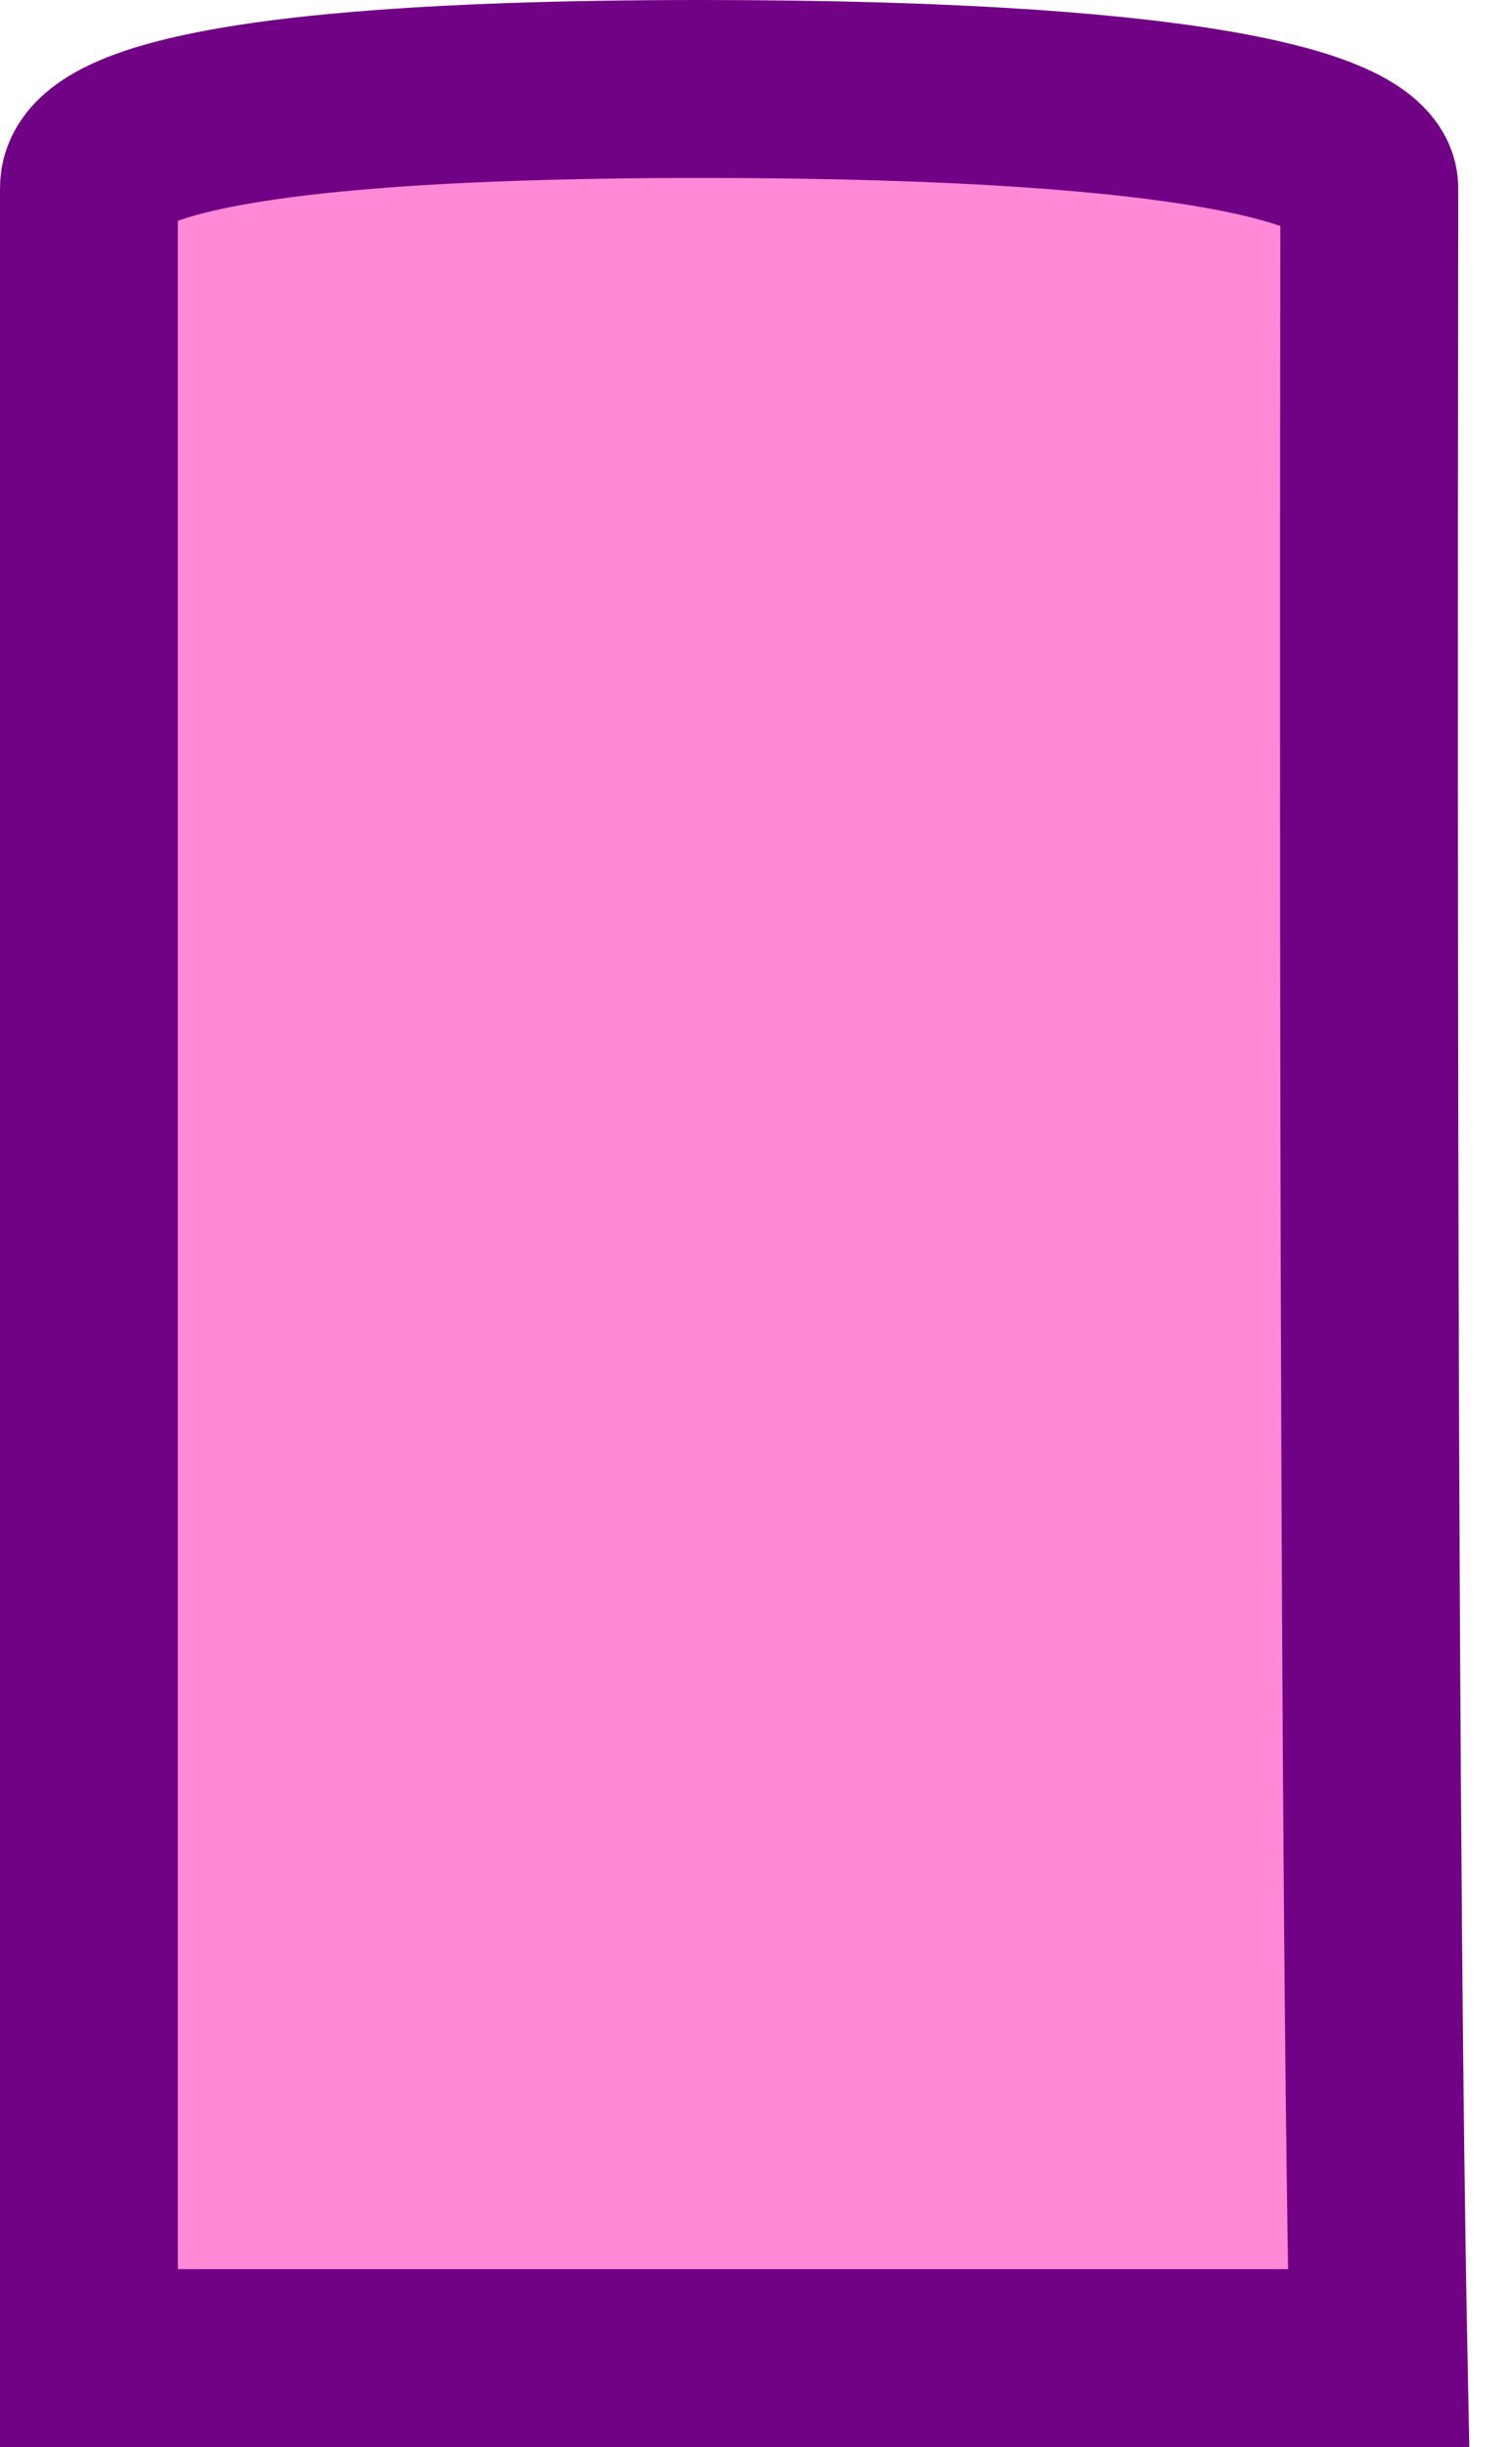 <?xml version="1.0" encoding="UTF-8" standalone="no"?><svg width='34' height='55' viewBox='0 0 34 55' fill='none' xmlns='http://www.w3.org/2000/svg'>
<path d='M15.77 2C2.835 2 2 3.562 2 4.232V15.726V53H31C30.722 38.976 30.791 7.821 30.791 4.232C30.791 3.228 27.453 2 15.77 2Z' fill='#FF89D7' stroke='#720285' stroke-width='4'/>
</svg>
